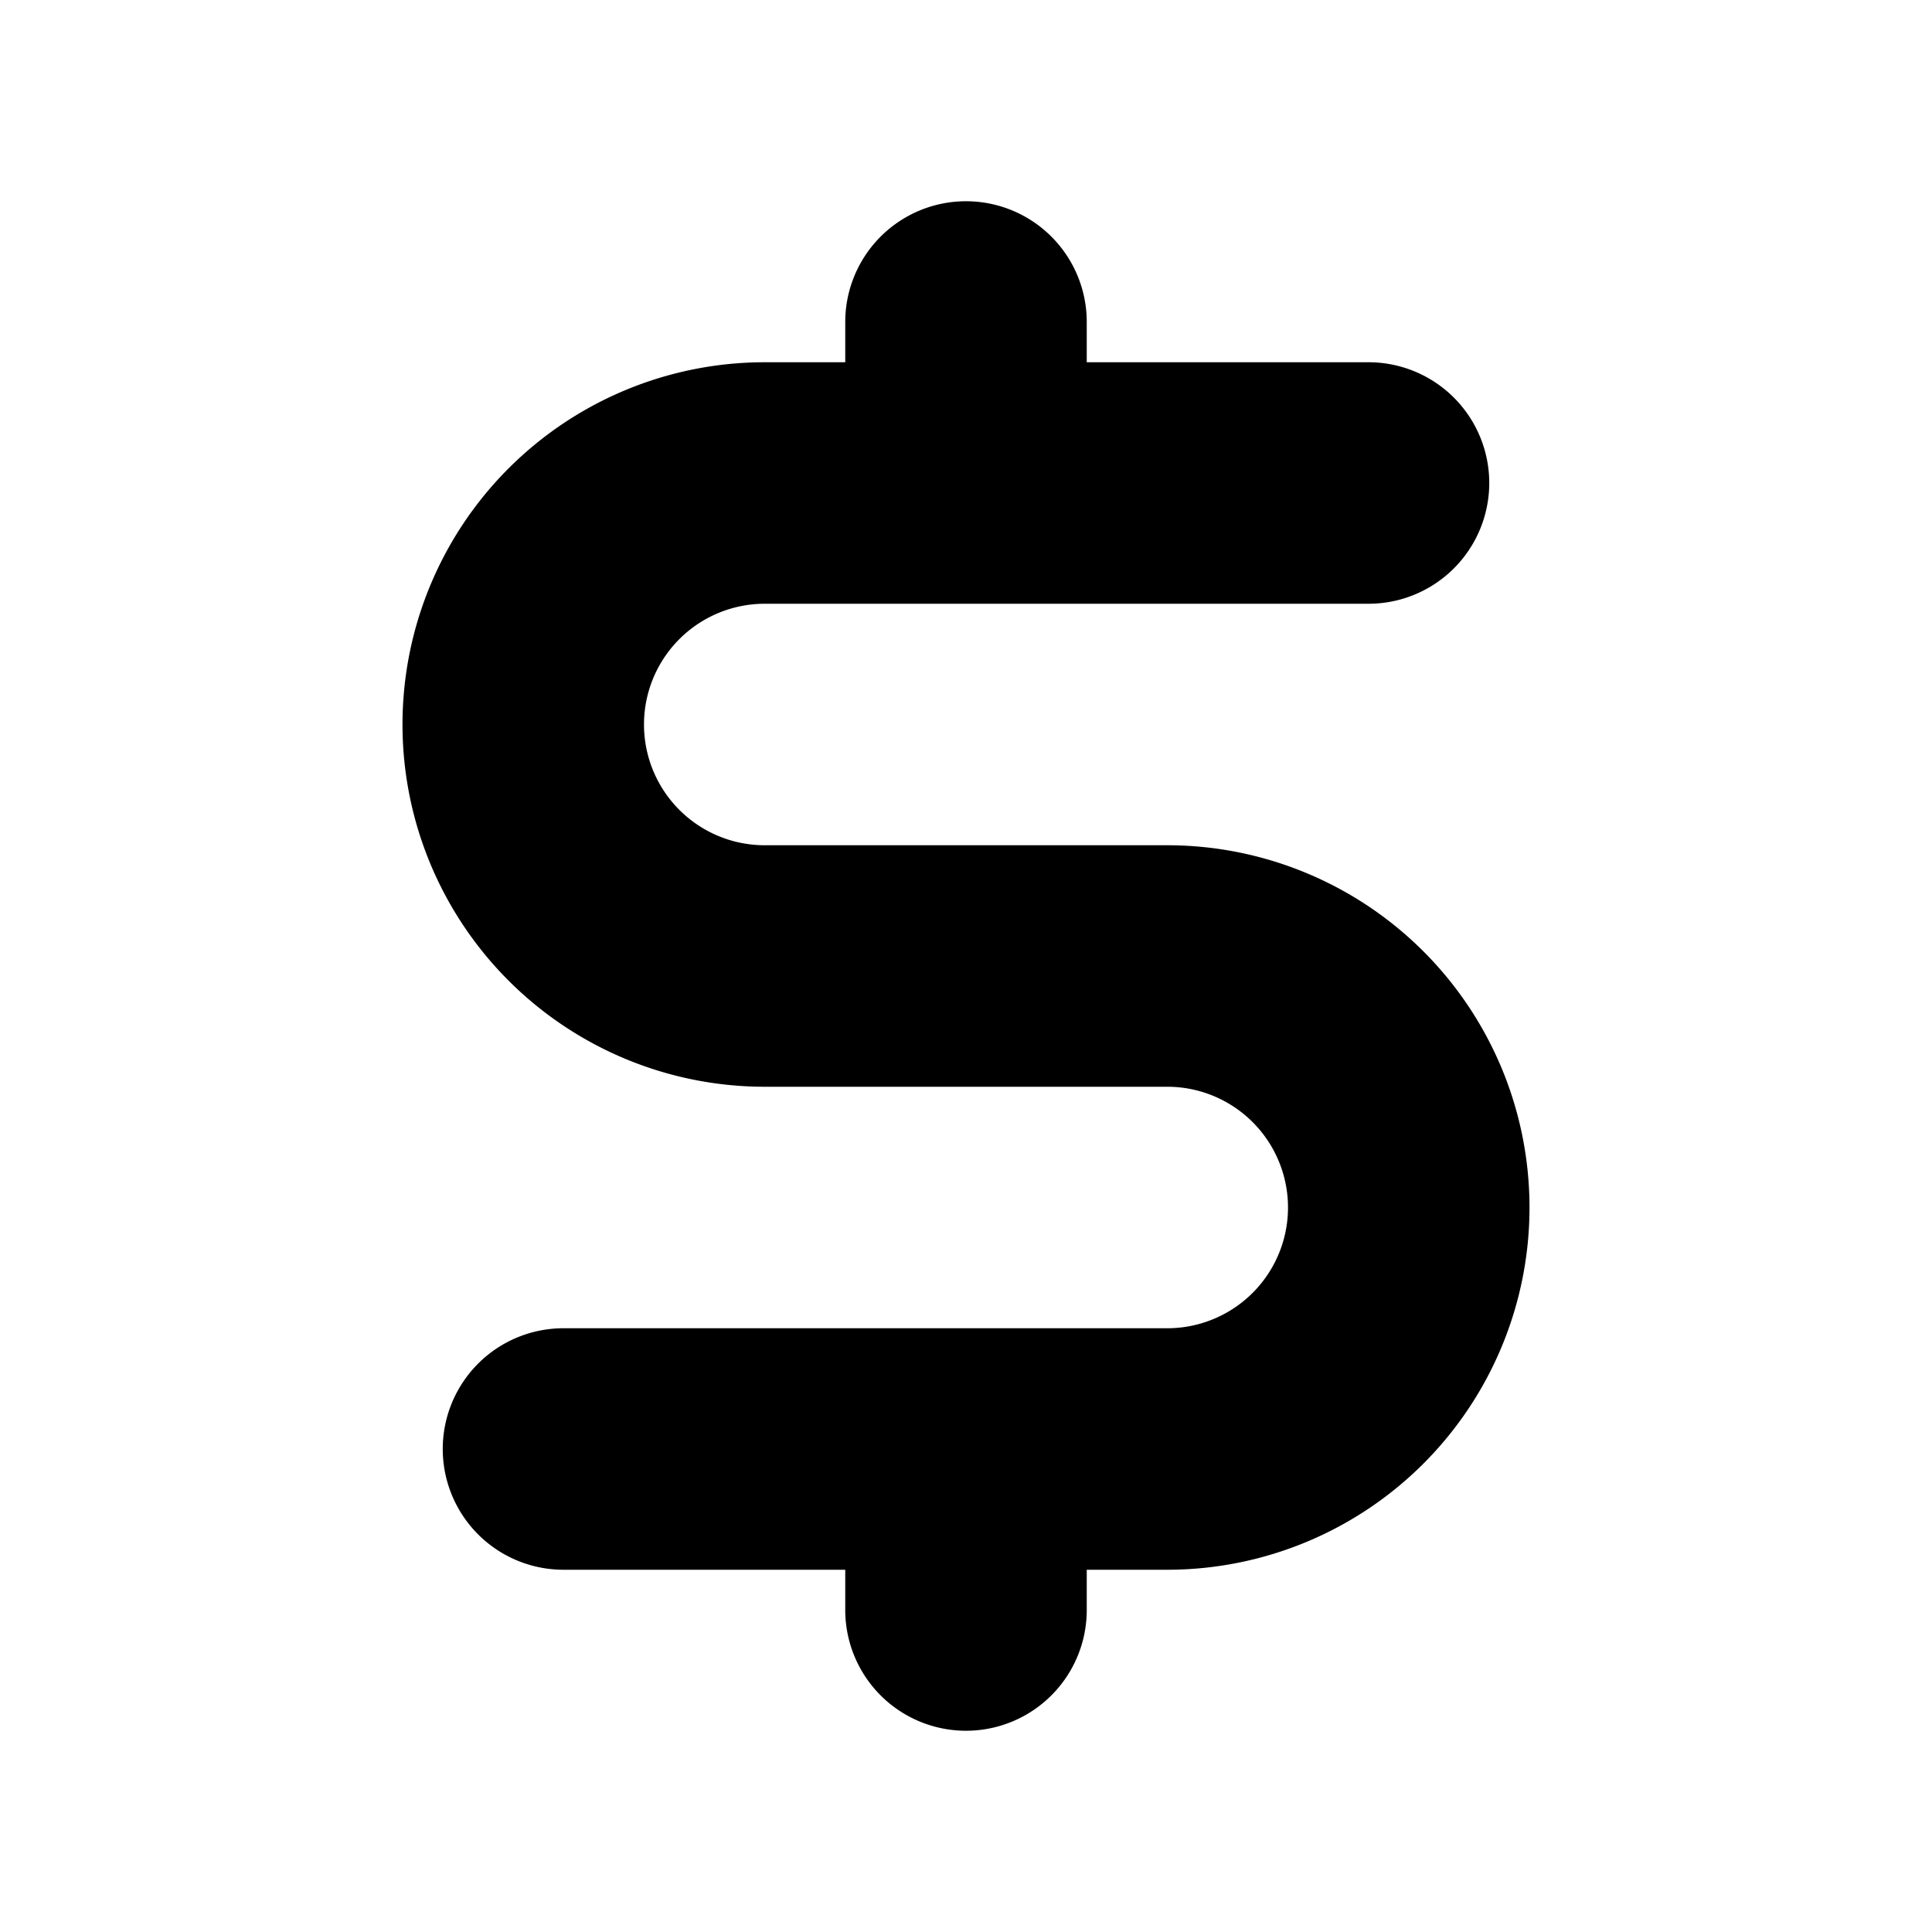 <svg xmlns="http://www.w3.org/2000/svg" width="24" height="24">
  <defs/>
  <path  d="M13.5,4 A1.5 1.5 0 0 0 10.5,4 L10.5,4.5 L9.5,4.5 A4.5 4.5 0 0 0 9.5,13.5 L14.5,13.5 A1.5 1.5 0 0 1 14.5,16.5 L7,16.5 A1.5 1.5 0 0 0 7,19.5 L10.5,19.5 L10.5,20 A1.5 1.5 0 0 0 13.5,20 L13.5,19.5 L14.5,19.5 A4.5 4.5 0 1 0 14.5,10.5 L9.5,10.5 A1.5 1.5 0 1 1 9.5,7.5 L17,7.5 A1.5 1.5 0 0 0 17,4.5 L13.5,4.5 Z"/>
</svg>

